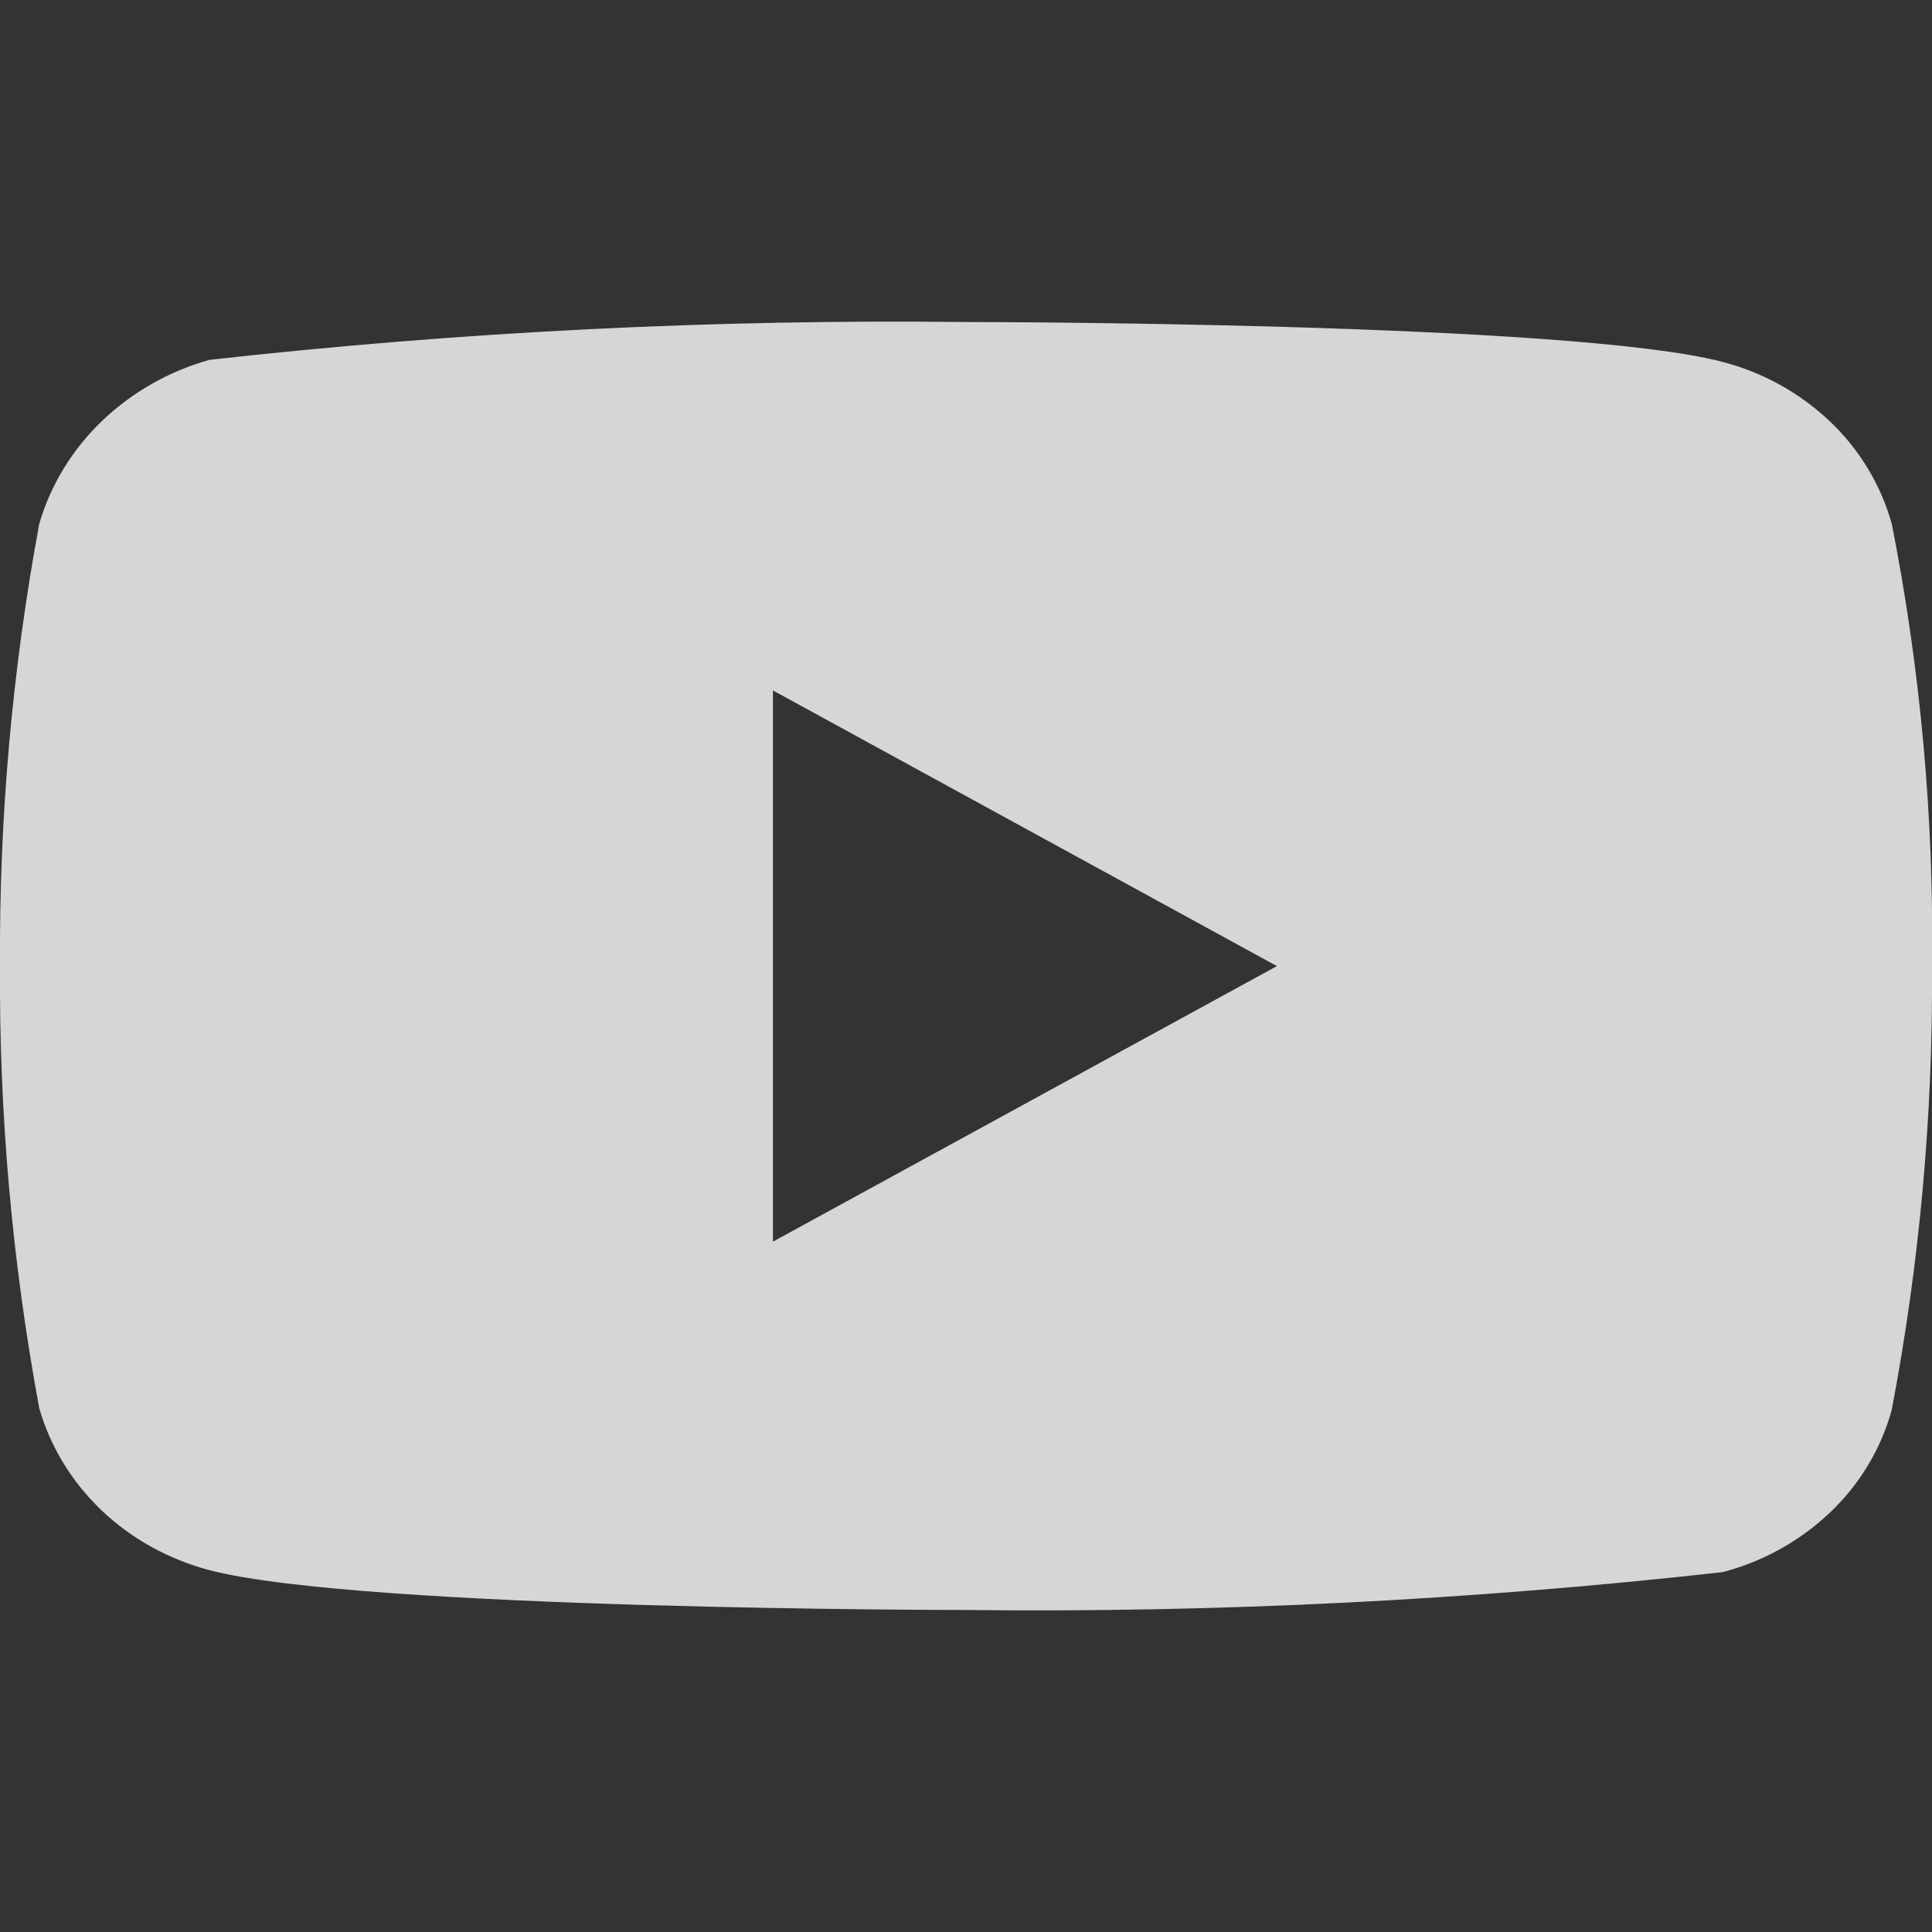 <svg width="40" height="40" viewBox="0 0 40 40" fill="none" xmlns="http://www.w3.org/2000/svg">
<rect x="0" y="0" width="40" height="40" fill="#333333" stroke="none"/>
<g clip-path="url(#clip0_104_485)">
<path d="M39.167 10.845C38.94 10.037 38.499 9.306 37.89 8.728C37.264 8.133 36.496 7.708 35.66 7.492C32.53 6.667 19.99 6.667 19.99 6.667C14.762 6.607 9.536 6.869 4.34 7.45C3.504 7.682 2.738 8.117 2.11 8.717C1.493 9.31 1.047 10.042 0.813 10.843C0.253 13.863 -0.019 16.929 5.20765e-05 20C-0.02 23.068 0.252 26.133 0.813 29.157C1.042 29.955 1.487 30.683 2.105 31.272C2.723 31.86 3.493 32.285 4.34 32.51C7.512 33.333 19.99 33.333 19.99 33.333C25.224 33.393 30.458 33.131 35.66 32.55C36.496 32.334 37.264 31.908 37.89 31.313C38.499 30.736 38.94 30.005 39.165 29.197C39.74 26.178 40.02 23.111 40 20.038C40.043 16.953 39.764 13.871 39.167 10.843V10.845ZM16.003 25.707V14.295L26.437 20.002L16.003 25.707Z" fill="white" fill-opacity="0.8"/>
</g>
<defs>
<clipPath id="clip0_104_485">
<rect width="40" height="40" fill="white"/>
</clipPath>
</defs>
</svg>
